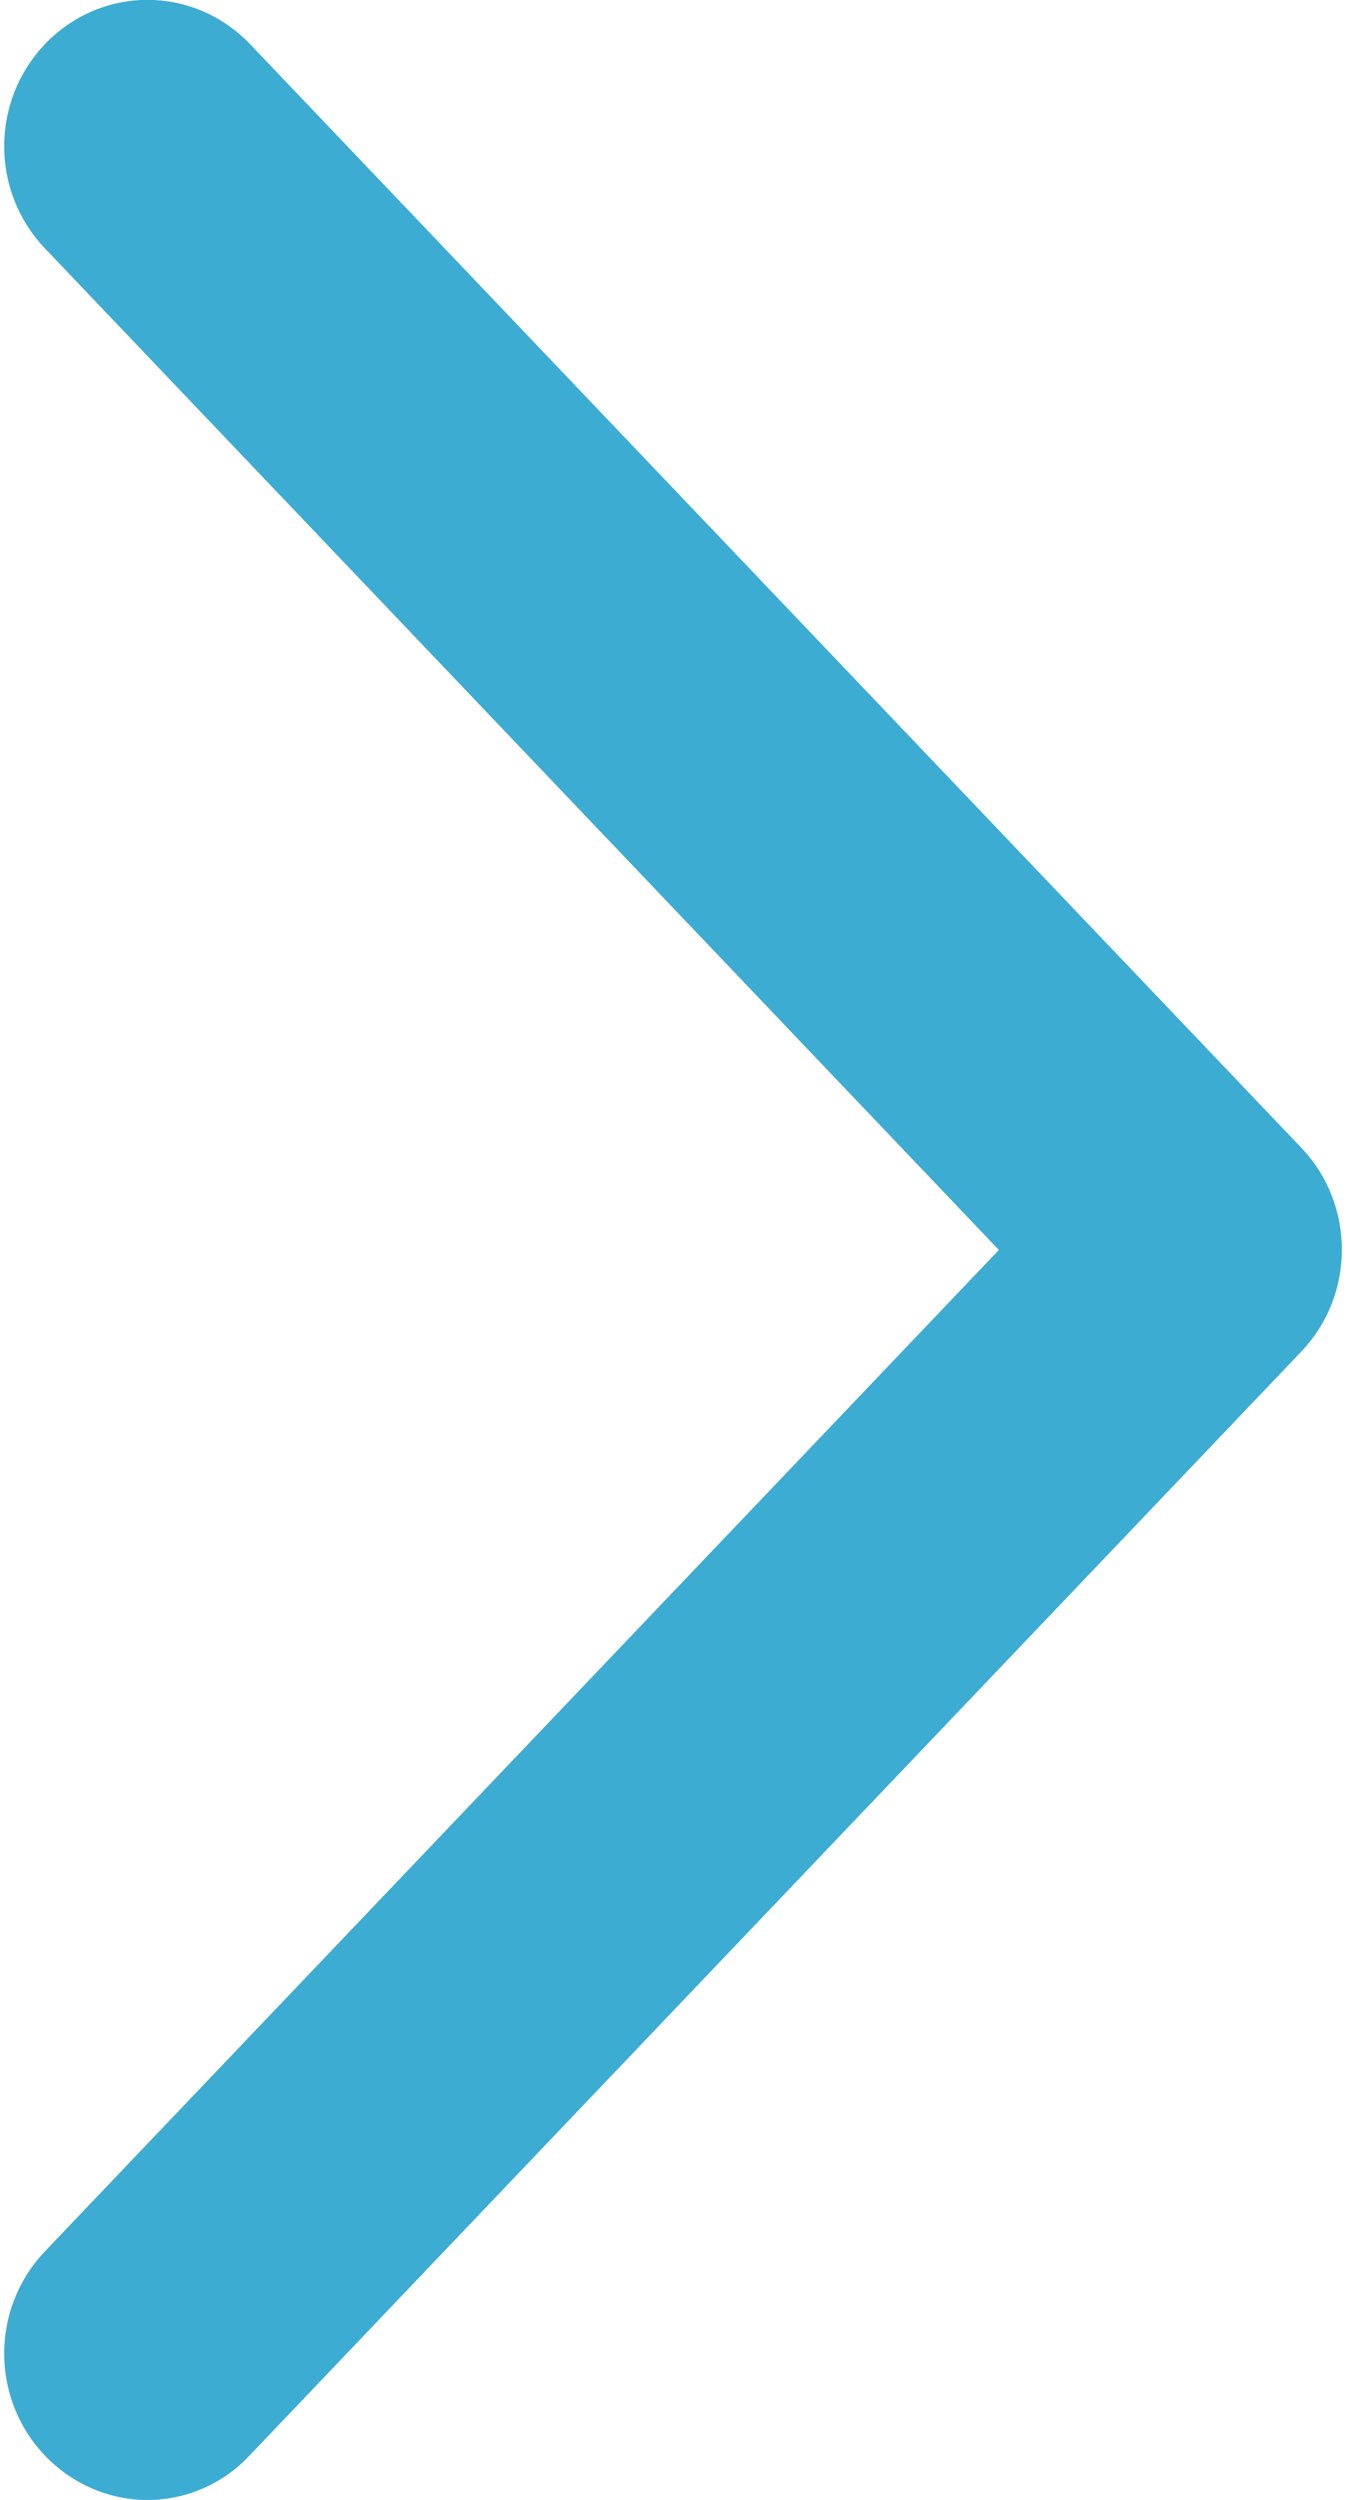<svg width="7" height="13" viewBox="0 0 7 13" fill="none" xmlns="http://www.w3.org/2000/svg">
<path d="M6.467 6.257L0.999 0.517C0.87 0.382 0.664 0.382 0.535 0.517C0.406 0.653 0.406 0.869 0.535 1.004L5.77 6.5L0.535 11.995C0.406 12.13 0.406 12.347 0.535 12.482C0.598 12.548 0.683 12.584 0.766 12.584C0.848 12.584 0.933 12.551 0.996 12.482L6.465 6.742C6.594 6.609 6.594 6.39 6.467 6.257Z" fill="#3CACD2" stroke="#3CACD2" stroke-width="0.833"/>
</svg>
